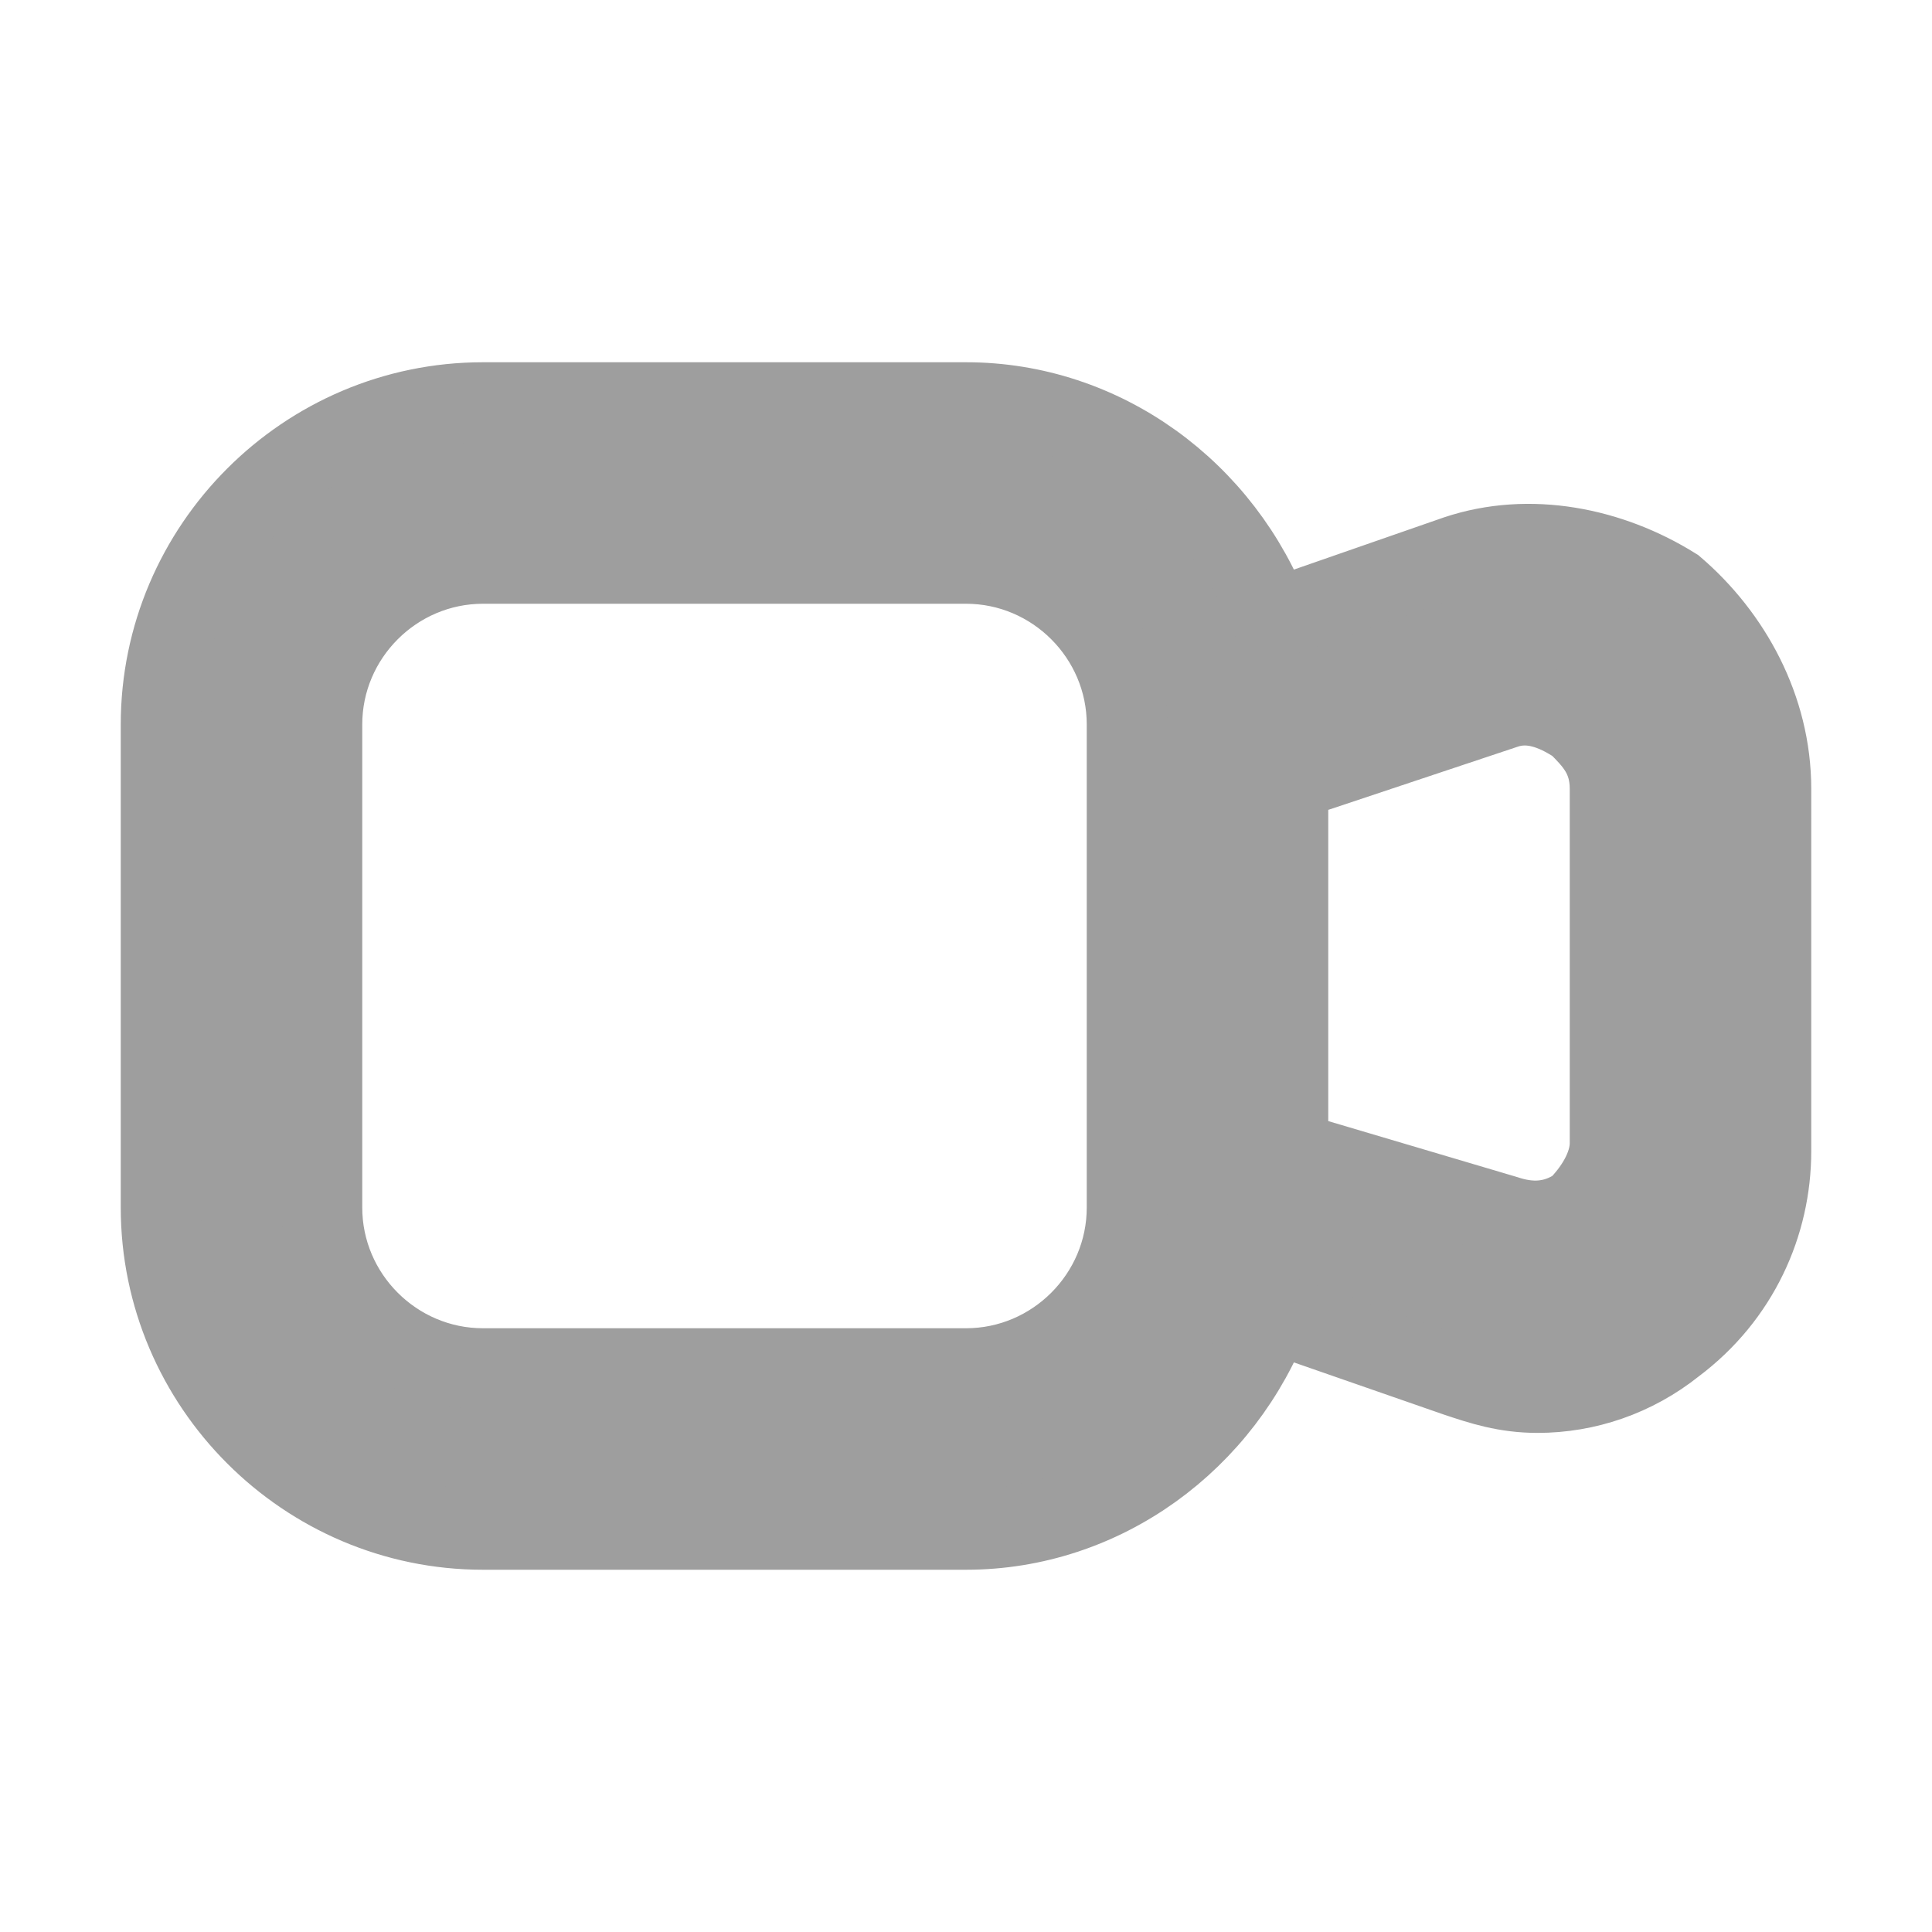 <!DOCTYPE svg PUBLIC "-//W3C//DTD SVG 1.1//EN" "http://www.w3.org/Graphics/SVG/1.1/DTD/svg11.dtd">
<!-- Uploaded to: SVG Repo, www.svgrepo.com, Transformed by: SVG Repo Mixer Tools -->
<svg width="800px" height="800px" viewBox="0 0 24 24" version="1.1" xml:space="preserve" xmlns="http://www.w3.org/2000/svg" xmlns:xlink="http://www.w3.org/1999/xlink" fill="#9e9e9e" stroke="#9e9e9e">
<g id="SVGRepo_bgCarrier" stroke-width="0"/>
<g id="SVGRepo_tracerCarrier" stroke-linecap="round" stroke-linejoin="round"/>
<g id="SVGRepo_iconCarrier"> <style type="text/css"> .st0{opacity:0.2;fill:none;stroke:#000000;stroke-width:5.000000e-02;stroke-miterlimit:10;} </style> <g id="grid_system"/> <g id="_icons"> <path d="M20.8,7.3C20,6.8,19,6.6,18.1,6.9l-2.3,0.8C15.2,6.1,13.7,5,12,5H6C3.8,5,2,6.8,2,9v6c0,2.2,1.8,4,4,4h6 c1.7,0,3.2-1.1,3.8-2.7l2.3,0.8c0.3,0.1,0.6,0.2,1,0.2c0.6,0,1.2-0.2,1.7-0.6c0.8-0.6,1.2-1.5,1.2-2.4V9.8 C22,8.8,21.5,7.9,20.8,7.3z M12,17H6c-1.1,0-2-0.9-2-2V9c0-1.1,0.9-2,2-2h6c1.1,0,2,0.9,2,2v6C14,16.1,13.1,17,12,17z M20,14.2 c0,0.3-0.2,0.6-0.4,0.8c-0.3,0.2-0.6,0.2-0.9,0.1L16,14.3V9.7l2.7-0.9C19,8.7,19.3,8.8,19.6,9C19.8,9.2,20,9.4,20,9.8V14.2z"/> </g> </g>
</svg>